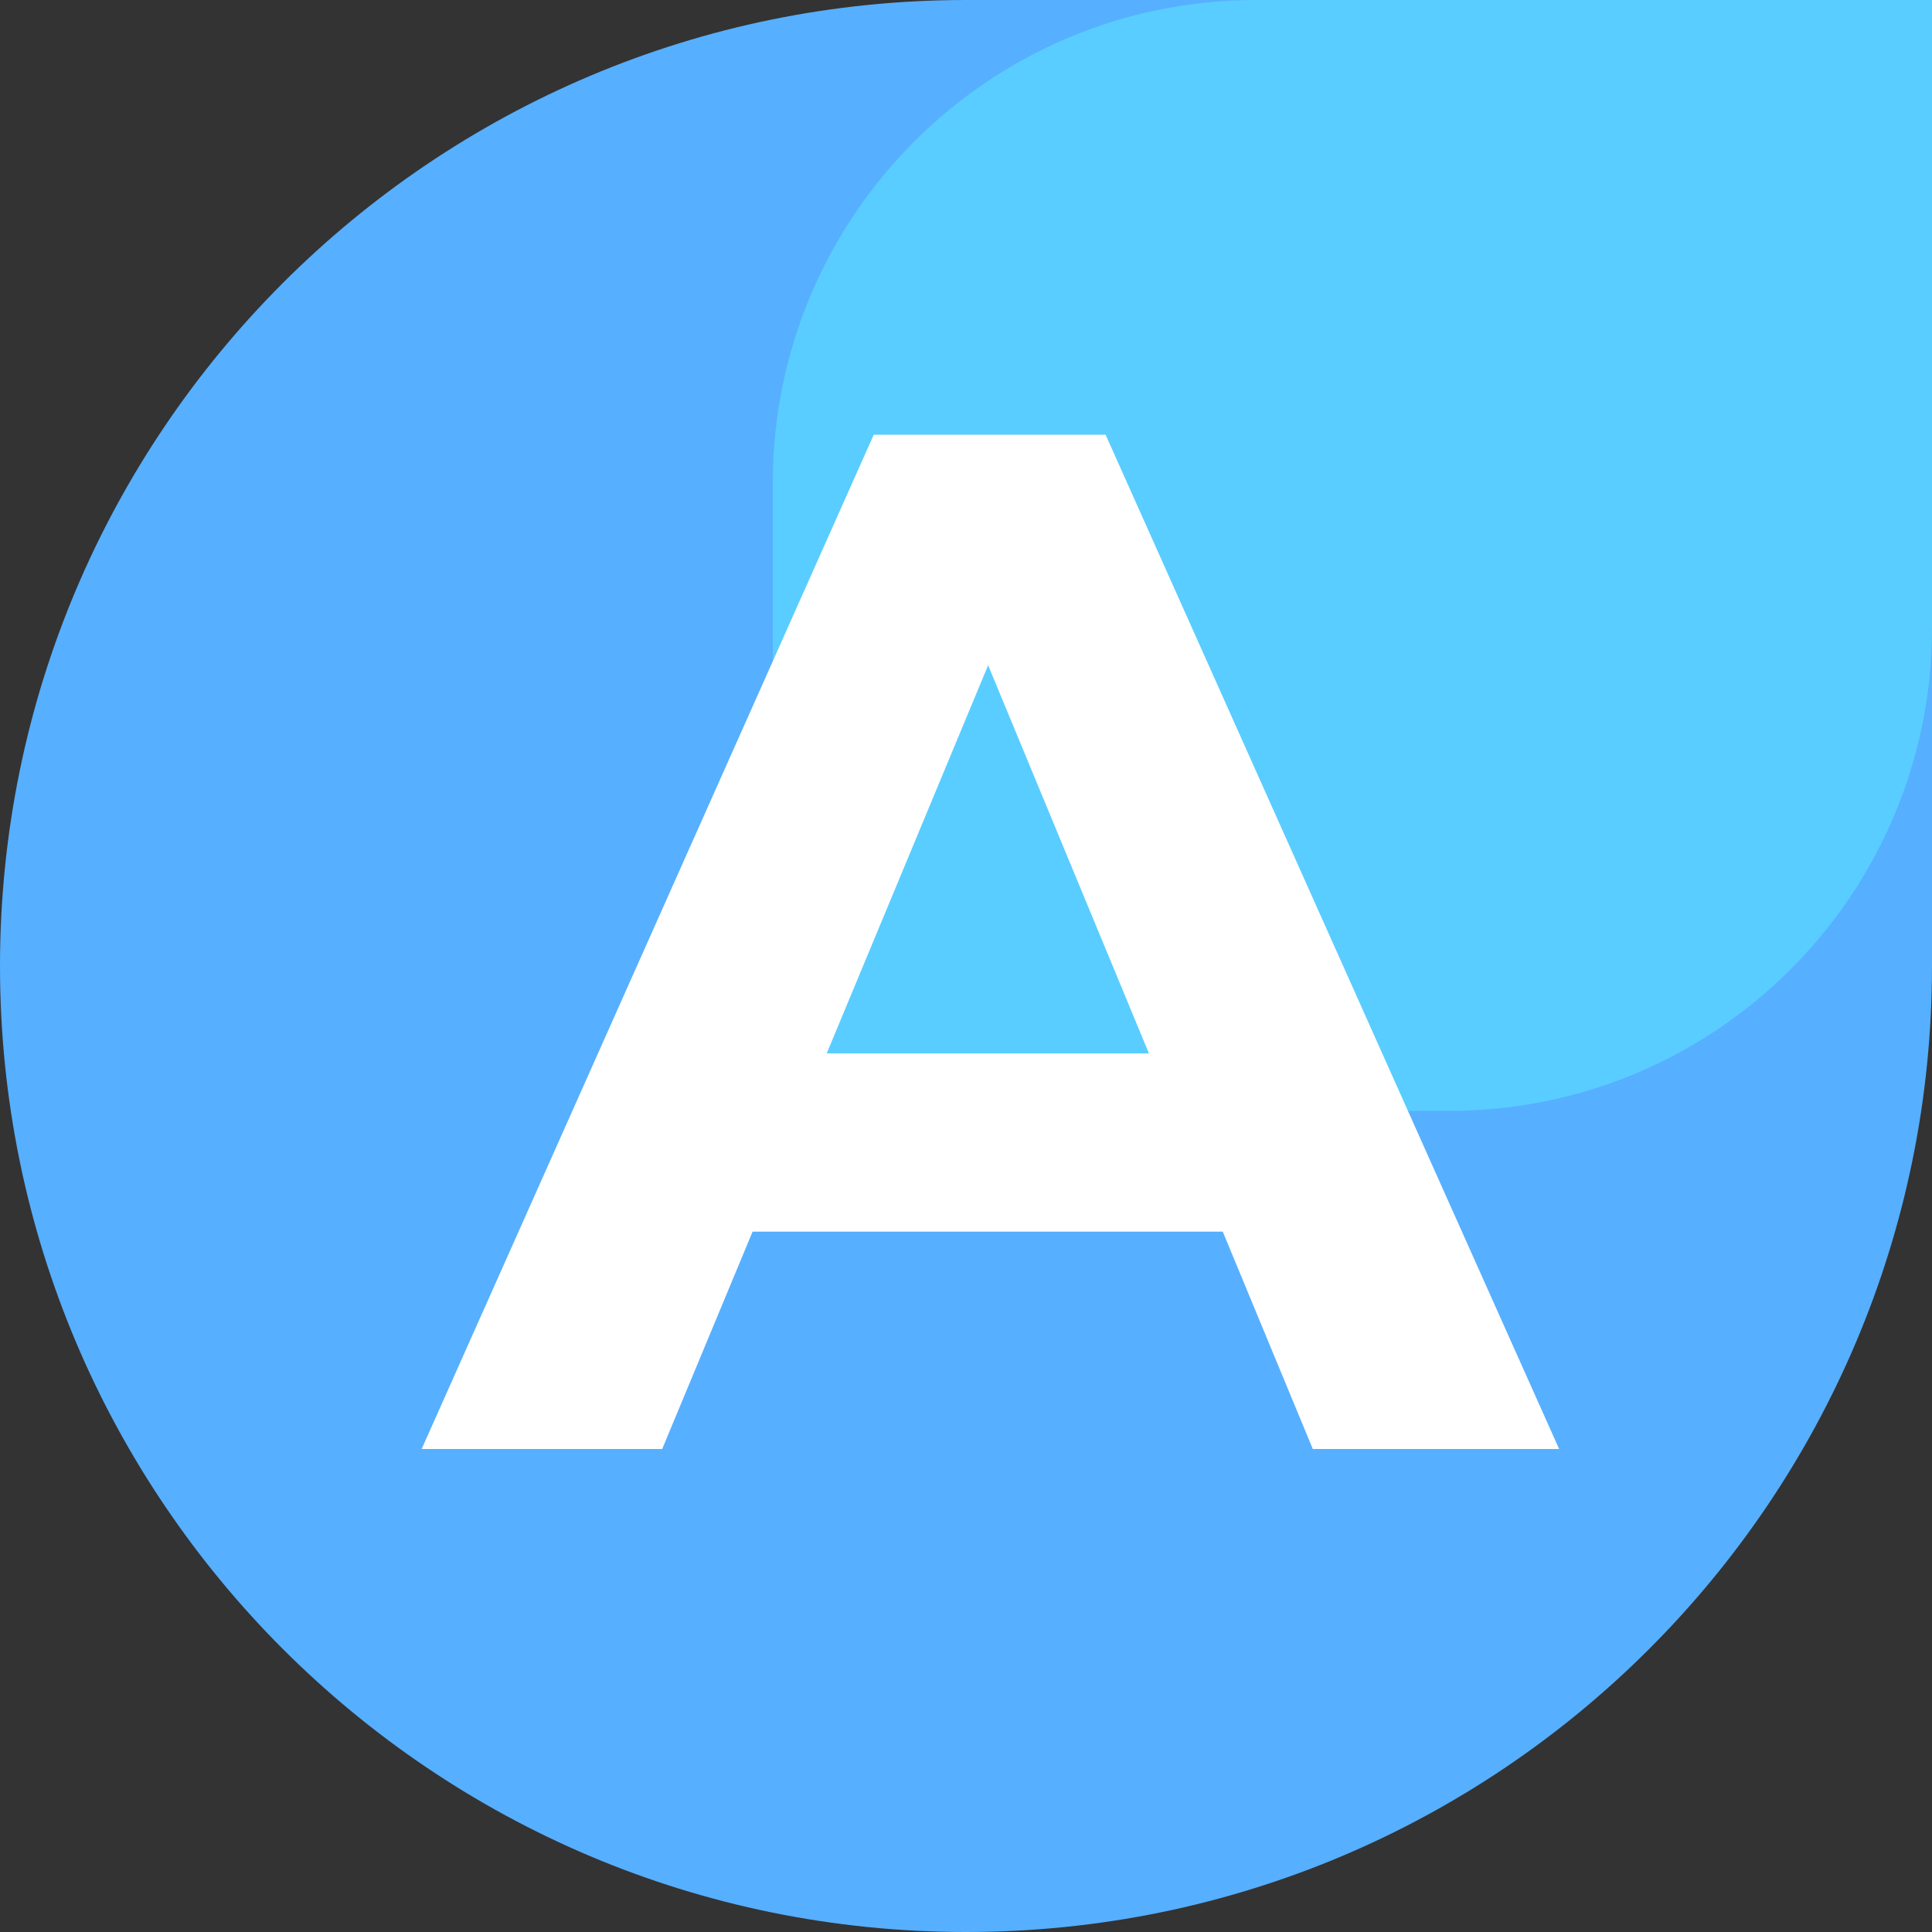 <svg width="40" height="40" viewBox="0 0 40 40" fill="none" xmlns="http://www.w3.org/2000/svg">
<rect x="0" y="0" width="40" height="40" fill="#333333" stroke="none"/>
<path d="M0 20C0 8.954 8.954 0 20 0H40V20C40 31.046 31.046 40 20 40C8.954 40 0 31.046 0 20Z" fill="#57AFFF"/>
<path d="M16 10C16 4.477 20.477 0 26 0H40V13C40 18.523 35.523 23 30 23H16V10Z" fill="#59CDFF"/>
<path d="M8.73 30L18.09 9H22.89L32.28 30H27.18L19.5 11.46H21.42L13.71 30H8.73ZM13.41 25.5L14.7 21.81H25.5L26.82 25.5H13.41Z" fill="white"/>
</svg>
